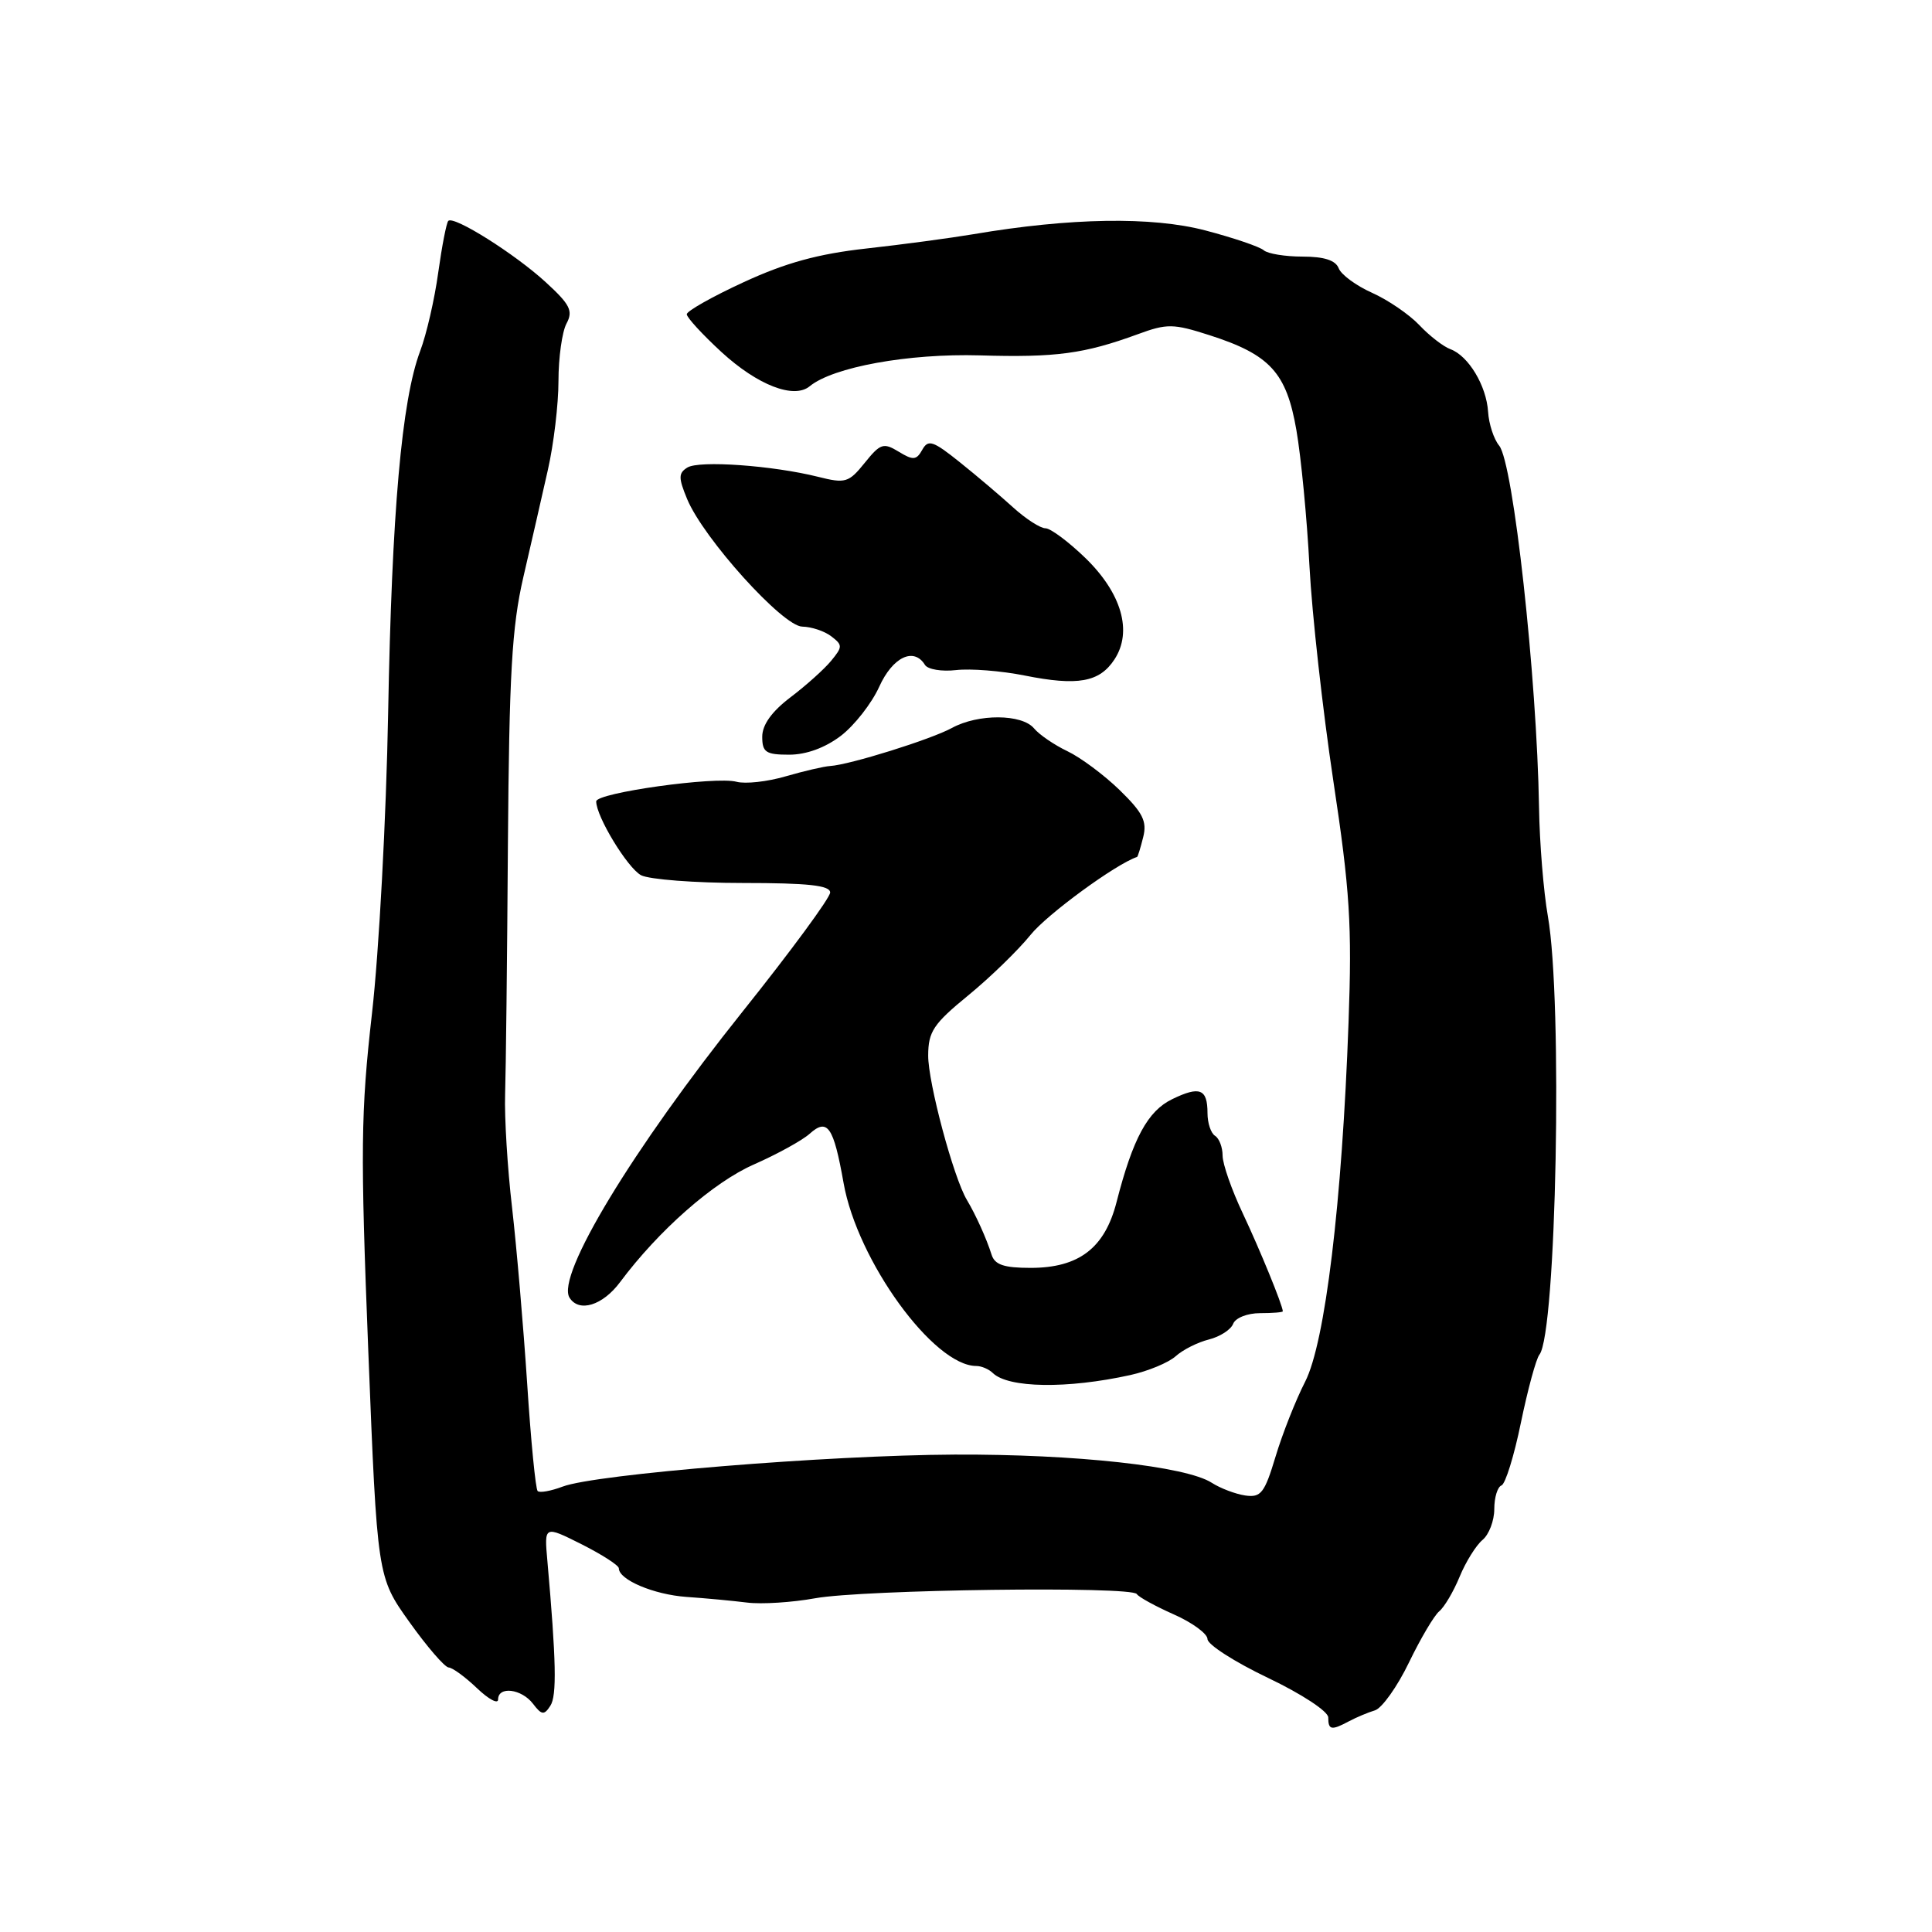 <?xml version="1.0" encoding="UTF-8" standalone="no"?>
<!DOCTYPE svg PUBLIC "-//W3C//DTD SVG 1.1//EN" "http://www.w3.org/Graphics/SVG/1.1/DTD/svg11.dtd" >
<svg xmlns="http://www.w3.org/2000/svg" xmlns:xlink="http://www.w3.org/1999/xlink" version="1.1" viewBox="0 0 256 256">
 <g >
 <path fill="currentColor"
d=" M 178.76 228.07 C 179.72 227.56 181.26 226.91 182.19 226.63 C 183.12 226.34 185.15 223.49 186.69 220.30 C 188.23 217.11 190.04 214.05 190.71 213.50 C 191.38 212.95 192.60 210.89 193.41 208.92 C 194.22 206.95 195.59 204.76 196.44 204.05 C 197.30 203.34 198.00 201.50 198.00 199.96 C 198.00 198.42 198.43 197.02 198.95 196.83 C 199.47 196.65 200.63 192.90 201.53 188.50 C 202.44 184.10 203.54 180.05 203.98 179.50 C 206.23 176.69 207.08 132.61 205.10 121.40 C 204.53 118.16 204.00 111.67 203.93 107.00 C 203.65 89.74 200.52 61.29 198.64 59.04 C 197.94 58.19 197.28 56.18 197.18 54.57 C 196.96 51.11 194.58 47.15 192.19 46.27 C 191.26 45.93 189.41 44.50 188.08 43.09 C 186.75 41.68 183.93 39.75 181.81 38.80 C 179.70 37.86 177.70 36.39 177.38 35.54 C 176.97 34.49 175.45 34.00 172.59 34.00 C 170.29 34.00 167.97 33.62 167.45 33.16 C 166.93 32.70 163.44 31.51 159.70 30.53 C 152.63 28.68 141.84 28.85 129.00 31.03 C 125.97 31.54 119.58 32.40 114.79 32.93 C 108.40 33.64 104.08 34.83 98.54 37.39 C 94.39 39.30 91.00 41.22 91.00 41.64 C 91.00 42.07 93.08 44.33 95.61 46.66 C 100.39 51.04 105.20 52.91 107.29 51.18 C 110.40 48.63 120.38 46.82 129.83 47.09 C 139.93 47.39 143.67 46.88 150.75 44.29 C 154.64 42.86 155.45 42.87 160.25 44.41 C 168.29 46.99 170.46 49.36 171.78 57.00 C 172.40 60.58 173.18 68.67 173.51 75.00 C 173.84 81.33 175.27 94.13 176.67 103.45 C 178.87 117.99 179.16 122.56 178.69 135.45 C 177.83 159.38 175.59 177.92 172.93 183.10 C 171.69 185.52 169.93 189.97 169.02 193.00 C 167.56 197.85 167.08 198.46 165.00 198.16 C 163.71 197.97 161.71 197.21 160.57 196.48 C 157.17 194.28 142.49 192.67 126.50 192.74 C 109.68 192.82 78.90 195.33 74.56 196.98 C 73.00 197.57 71.50 197.84 71.24 197.57 C 70.97 197.30 70.34 190.88 69.85 183.29 C 69.35 175.71 68.45 165.22 67.85 160.00 C 67.24 154.78 66.83 148.03 66.93 145.00 C 67.03 141.97 67.20 127.12 67.30 112.00 C 67.47 89.35 67.82 83.09 69.34 76.50 C 70.36 72.10 71.82 65.71 72.59 62.29 C 73.37 58.88 74.00 53.56 74.00 50.48 C 74.00 47.39 74.48 43.97 75.06 42.88 C 75.97 41.19 75.55 40.36 72.31 37.39 C 68.21 33.63 60.12 28.54 59.40 29.27 C 59.16 29.51 58.56 32.59 58.07 36.10 C 57.59 39.62 56.51 44.32 55.67 46.53 C 53.22 53.06 51.92 67.83 51.43 94.50 C 51.18 108.25 50.22 126.15 49.29 134.28 C 47.80 147.43 47.75 152.38 48.80 179.01 C 49.99 208.96 49.99 208.96 54.25 214.93 C 56.59 218.21 58.93 220.92 59.45 220.95 C 59.97 220.98 61.65 222.21 63.20 223.69 C 64.74 225.16 66.00 225.84 66.00 225.19 C 66.00 223.39 69.10 223.77 70.62 225.75 C 71.77 227.26 72.10 227.30 72.92 226.03 C 73.80 224.70 73.70 220.07 72.53 206.82 C 72.11 202.14 72.11 202.14 77.06 204.62 C 79.77 205.99 82.00 207.42 82.00 207.81 C 82.00 209.33 86.63 211.29 90.96 211.60 C 93.46 211.77 97.08 212.11 99.00 212.35 C 100.92 212.59 104.97 212.33 108.00 211.78 C 114.40 210.62 149.97 210.15 150.63 211.22 C 150.88 211.62 153.09 212.83 155.54 213.92 C 157.99 215.00 160.00 216.48 160.00 217.19 C 160.00 217.91 163.60 220.22 168.00 222.32 C 172.49 224.46 176.00 226.77 176.00 227.57 C 176.00 229.25 176.42 229.32 178.76 228.07 Z  M 149.78 182.20 C 152.13 181.68 154.83 180.56 155.78 179.71 C 156.73 178.85 158.70 177.86 160.18 177.49 C 161.65 177.12 163.10 176.19 163.40 175.41 C 163.70 174.63 165.28 174.00 166.97 174.00 C 168.64 174.00 169.99 173.89 169.98 173.75 C 169.93 172.89 166.96 165.63 164.69 160.81 C 163.21 157.69 162.00 154.23 162.00 153.12 C 162.00 152.02 161.55 150.84 161.00 150.50 C 160.45 150.16 160.00 148.81 160.00 147.50 C 160.00 144.28 158.98 143.87 155.33 145.64 C 152.08 147.21 150.11 150.85 147.95 159.28 C 146.39 165.38 142.96 168.00 136.56 168.00 C 133.03 168.00 131.81 167.59 131.39 166.25 C 130.71 164.10 129.31 161.00 128.12 159.00 C 126.35 156.06 122.97 143.44 122.99 139.86 C 123.00 136.69 123.68 135.67 128.30 131.89 C 131.21 129.51 134.92 125.90 136.55 123.88 C 138.73 121.16 147.86 114.48 150.67 113.55 C 150.76 113.52 151.13 112.34 151.48 110.92 C 152.01 108.83 151.43 107.68 148.36 104.69 C 146.29 102.68 143.17 100.36 141.44 99.54 C 139.70 98.71 137.71 97.35 137.02 96.52 C 135.42 94.59 129.62 94.56 126.15 96.45 C 123.38 97.97 112.59 101.34 110.00 101.50 C 109.17 101.55 106.52 102.17 104.10 102.87 C 101.68 103.58 98.76 103.90 97.60 103.59 C 94.82 102.84 79.00 105.05 79.00 106.19 C 79.00 108.19 83.14 115.00 84.94 115.97 C 86.00 116.53 92.07 117.00 98.43 117.00 C 107.08 117.00 110.00 117.32 110.00 118.26 C 110.00 118.96 104.79 126.04 98.42 134.01 C 83.80 152.30 73.67 169.04 75.46 171.94 C 76.71 173.96 79.86 172.99 82.17 169.88 C 87.28 163.03 94.53 156.65 99.91 154.29 C 102.99 152.93 106.30 151.11 107.27 150.24 C 109.65 148.10 110.45 149.26 111.78 156.76 C 113.60 167.06 123.71 181.00 129.37 181.00 C 130.05 181.00 131.03 181.42 131.55 181.93 C 133.60 183.93 141.41 184.05 149.78 182.20 Z  M 111.42 97.50 C 113.22 96.12 115.51 93.19 116.50 91.00 C 118.28 87.06 121.09 85.71 122.56 88.10 C 122.93 88.70 124.79 89.01 126.68 88.79 C 128.58 88.57 132.67 88.89 135.77 89.51 C 142.81 90.92 145.69 90.40 147.67 87.38 C 150.09 83.69 148.63 78.61 143.82 73.94 C 141.59 71.78 139.20 70.00 138.53 70.00 C 137.85 70.00 135.93 68.76 134.26 67.25 C 132.60 65.74 129.41 63.03 127.17 61.24 C 123.64 58.41 122.99 58.19 122.21 59.59 C 121.43 60.99 121.00 61.02 119.08 59.85 C 117.06 58.62 116.65 58.76 114.58 61.33 C 112.46 63.96 112.02 64.09 108.40 63.18 C 102.40 61.68 92.65 60.98 91.08 61.95 C 89.89 62.69 89.88 63.30 91.05 66.13 C 93.21 71.34 103.72 82.99 106.30 83.03 C 107.51 83.05 109.24 83.62 110.14 84.31 C 111.66 85.47 111.66 85.70 110.14 87.55 C 109.24 88.65 106.81 90.83 104.75 92.39 C 102.26 94.28 101.00 96.04 101.00 97.62 C 101.00 99.68 101.48 100.00 104.57 100.00 C 106.83 100.00 109.33 99.09 111.42 97.50 Z "/>
</g>
</svg>